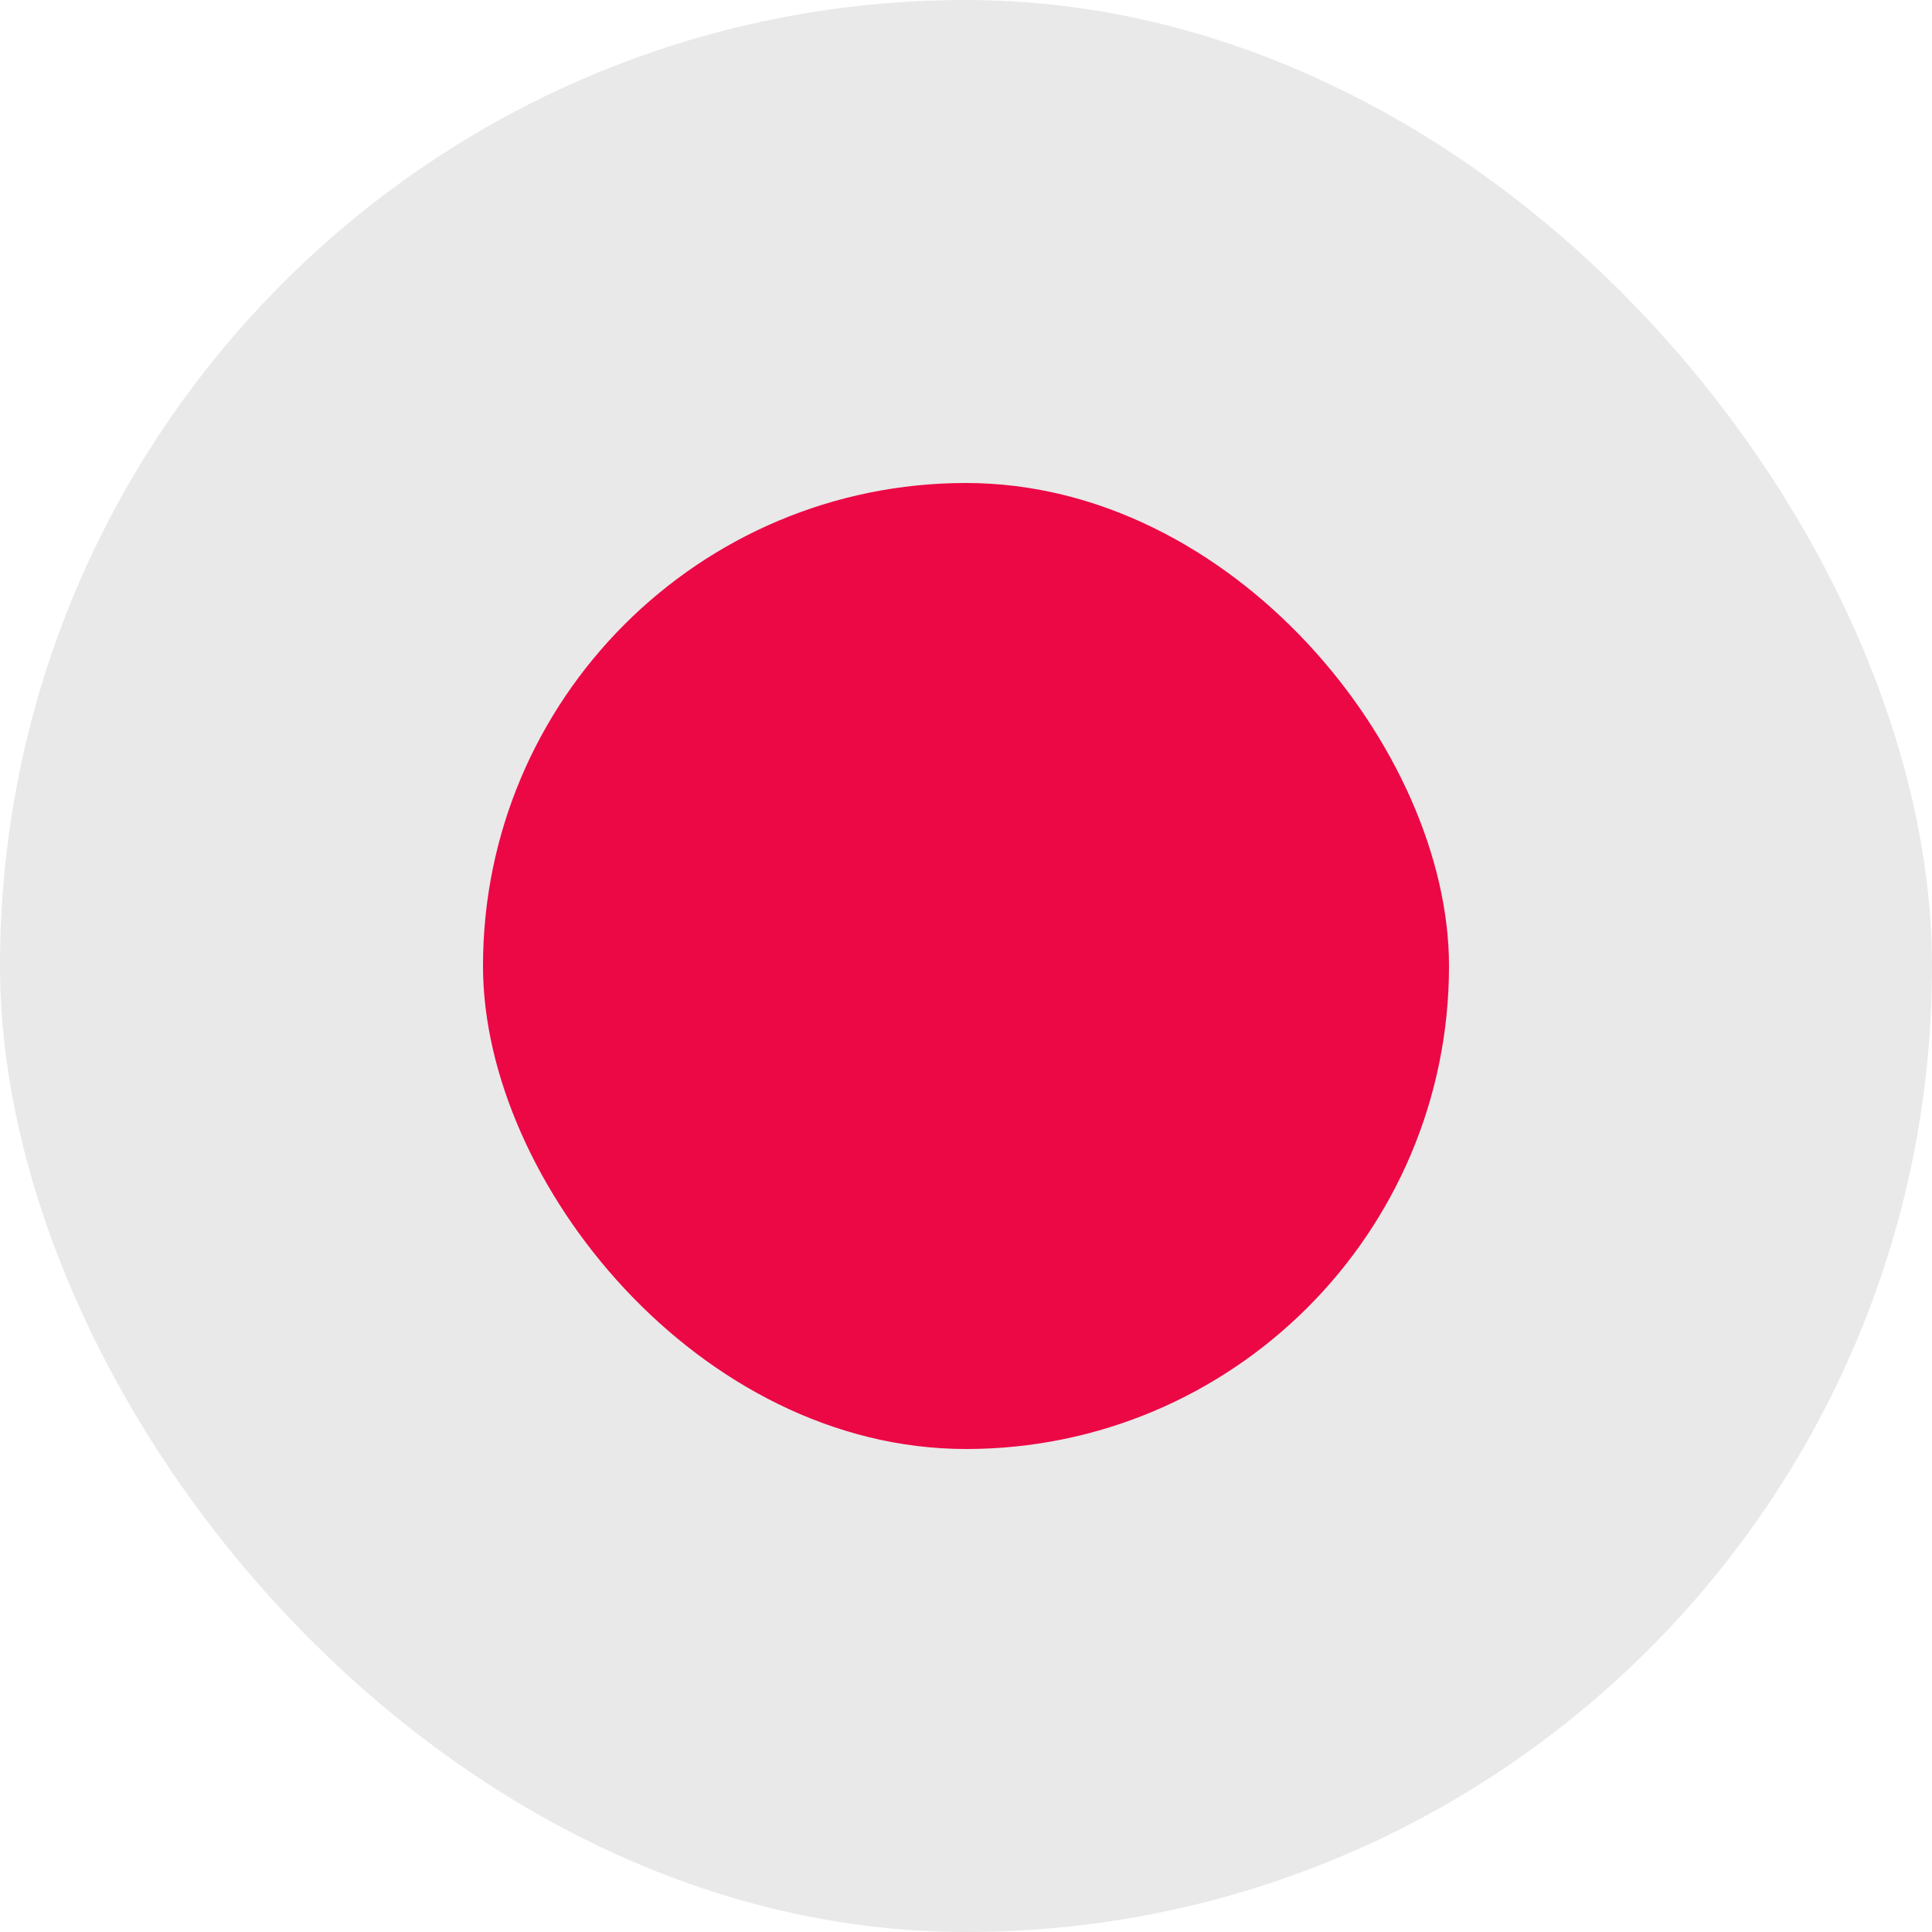 <svg width="20" height="20" viewBox="0 0 20 20" fill="none" xmlns="http://www.w3.org/2000/svg">
<rect width="20" height="20" rx="10" fill="#E9E9E9"/>
<rect x="5" y="5" width="10" height="10" rx="5" fill="#EC0745"/>
</svg>
